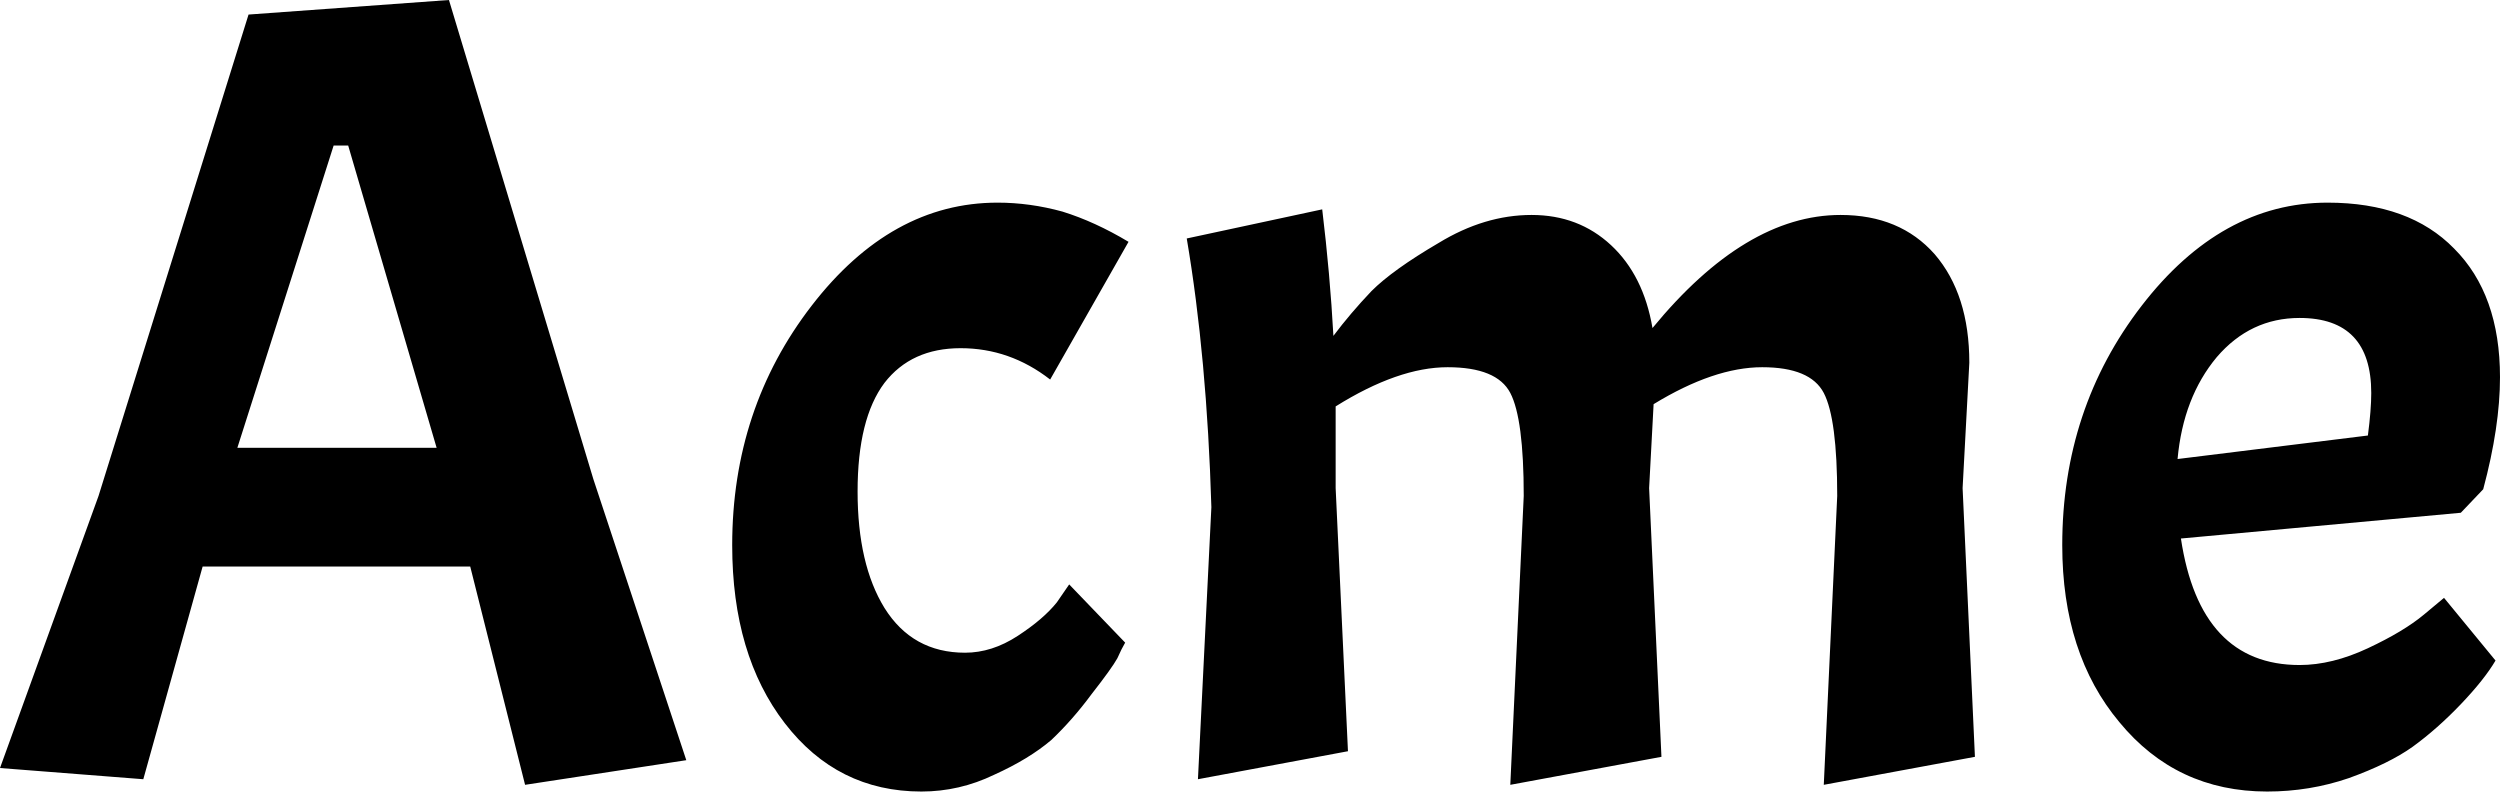 <svg xmlns="http://www.w3.org/2000/svg" viewBox="0.15 -6.96 22.33 7.07"><path d="M6.28-0.17L4.84 0.05L4.35-1.90L1.96-1.90L1.43 0L0.15-0.10L1.03-2.53L2.37-6.83L4.16-6.96L5.45-2.68L6.28-0.17ZM4.05-2.96L3.26-5.66L3.13-5.66L2.27-2.96L4.05-2.96ZM8.73-3.85Q8.29-3.85 8.05-3.54Q7.81-3.22 7.81-2.57Q7.81-1.92 8.05-1.53Q8.30-1.13 8.77-1.13L8.77-1.13Q9.01-1.13 9.24-1.28Q9.47-1.43 9.59-1.58L9.59-1.58L9.70-1.74L10.20-1.22Q10.17-1.17 10.13-1.08Q10.08-0.99 9.90-0.76Q9.73-0.53 9.54-0.35Q9.34-0.18 9.03-0.04Q8.72 0.11 8.38 0.11L8.38 0.11Q7.63 0.11 7.16-0.50Q6.69-1.11 6.69-2.09L6.69-2.09Q6.69-3.31 7.40-4.23Q8.11-5.15 9.06-5.15L9.06-5.15Q9.35-5.15 9.64-5.07Q9.93-4.98 10.23-4.80L10.23-4.80L9.53-3.57Q9.17-3.85 8.73-3.85ZM13.76-2.53Q13.76-3.22 13.64-3.45Q13.52-3.68 13.08-3.68Q12.64-3.68 12.08-3.33L12.08-3.33L12.08-2.60L12.19-0.25L10.85 0L10.97-2.43Q10.93-3.77 10.75-4.83L10.75-4.83L11.96-5.09Q12.03-4.51 12.06-3.96L12.06-3.96Q12.21-4.16 12.40-4.36Q12.59-4.55 13-4.79Q13.41-5.04 13.83-5.04Q14.25-5.04 14.54-4.77Q14.83-4.50 14.91-4.03L14.91-4.03Q15.74-5.04 16.59-5.04L16.59-5.04Q17.12-5.04 17.43-4.69Q17.74-4.33 17.74-3.72L17.74-3.72L17.68-2.60L17.79-0.20L16.44 0.05L16.56-2.53Q16.56-3.22 16.44-3.45Q16.32-3.68 15.89-3.68Q15.46-3.68 14.92-3.35L14.92-3.35L14.88-2.60L14.99-0.20L13.64 0.05L13.76-2.53ZM20.69-1.02L20.69-1.02Q20.98-1.02 21.30-1.17Q21.62-1.32 21.80-1.47L21.80-1.47L21.98-1.62L22.44-1.06Q22.34-0.89 22.13-0.67Q21.92-0.45 21.70-0.29Q21.49-0.14 21.13-0.01Q20.78 0.11 20.40 0.11L20.40 0.11Q19.59 0.11 19.08-0.51Q18.57-1.12 18.57-2.09L18.57-2.09Q18.57-3.31 19.28-4.23Q19.99-5.15 20.94-5.15L20.94-5.15Q21.67-5.15 22.07-4.74Q22.48-4.33 22.48-3.59L22.48-3.59Q22.48-3.15 22.33-2.59L22.33-2.59L22.13-2.38L19.63-2.15Q19.80-1.02 20.69-1.02ZM20.69-4.12L20.69-4.12Q20.25-4.12 19.95-3.77Q19.65-3.41 19.60-2.86L19.60-2.86L21.30-3.07Q21.33-3.30 21.33-3.45L21.33-3.45Q21.33-4.12 20.69-4.12Z"/></svg>